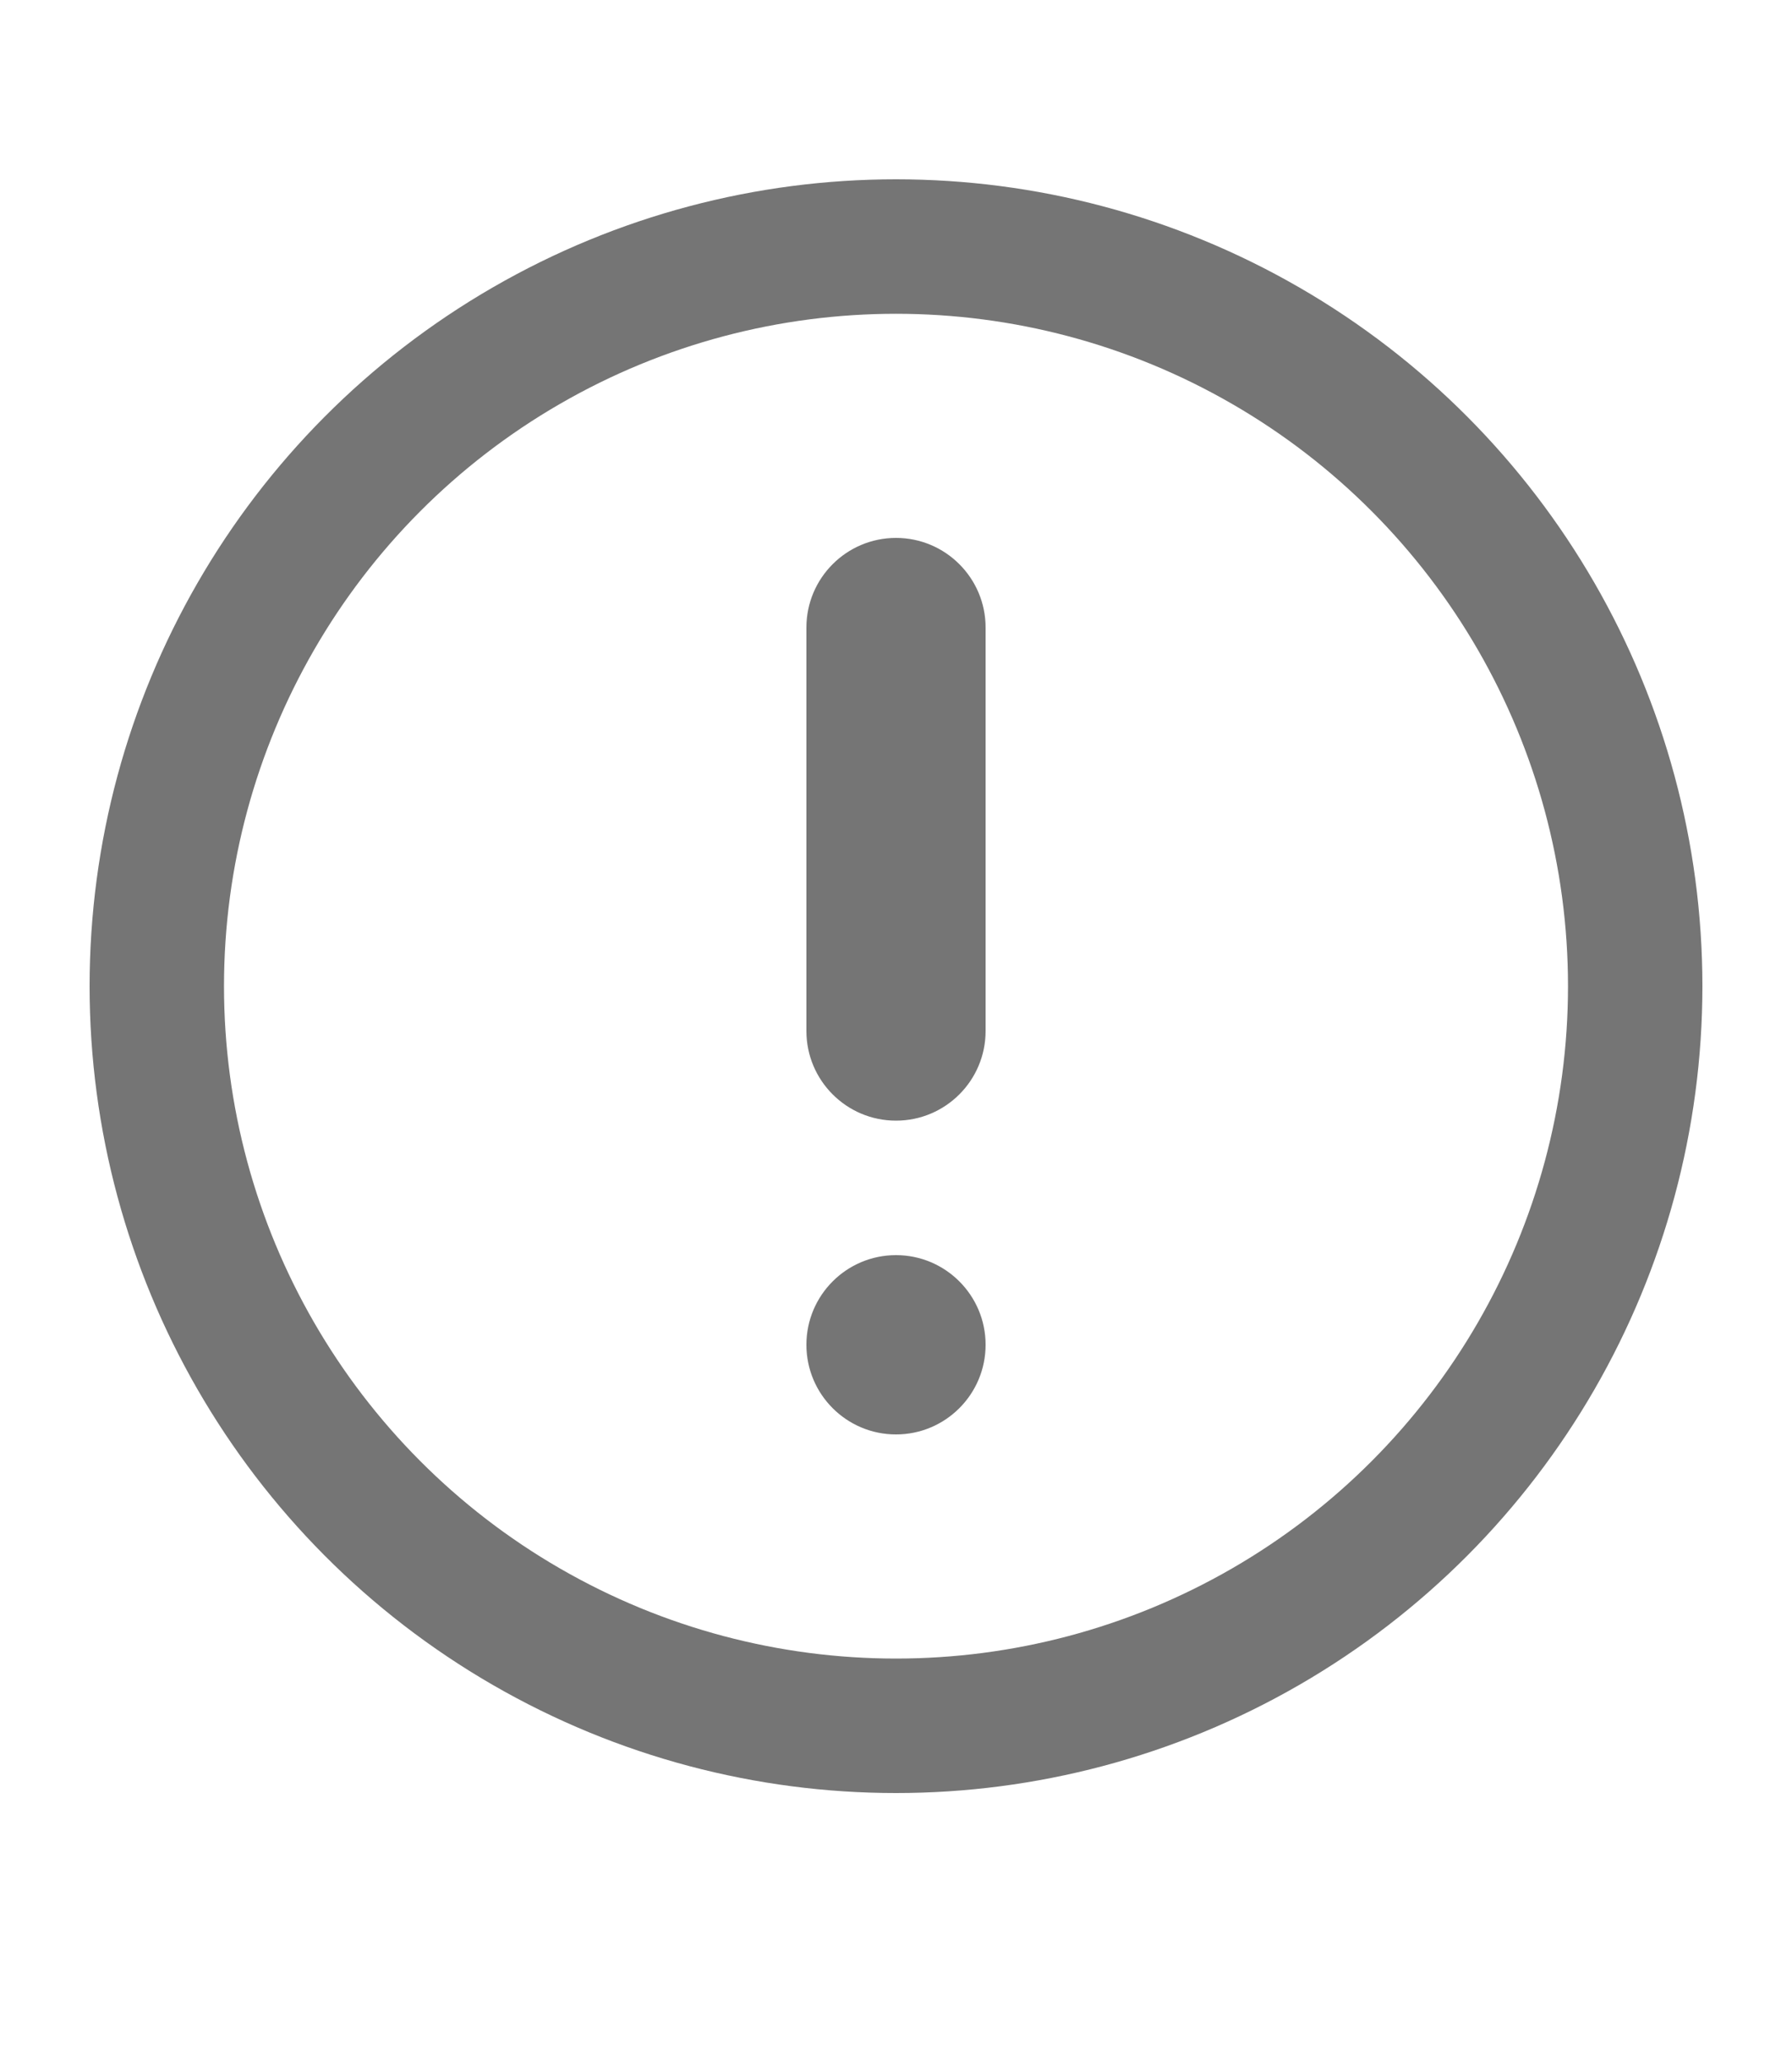 <svg width="20" height="23" viewBox="0 0 20 23" fill="none" xmlns="http://www.w3.org/2000/svg">
<circle cx="10" cy="11" r="8.25" stroke="#757575" stroke-width="1.5"/>
<path fill-rule="evenodd" clip-rule="evenodd" d="M11 7C11 6.448 10.552 6 10 6C9.448 6 9 6.448 9 7V11.5C9 12.052 9.448 12.5 10 12.5C10.552 12.5 11 12.052 11 11.5V7ZM11 15C11 14.448 10.552 14 10 14C9.448 14 9 14.448 9 15C9 15.552 9.448 16 10 16C10.552 16 11 15.552 11 15Z" fill="#757575"/>
</svg>
